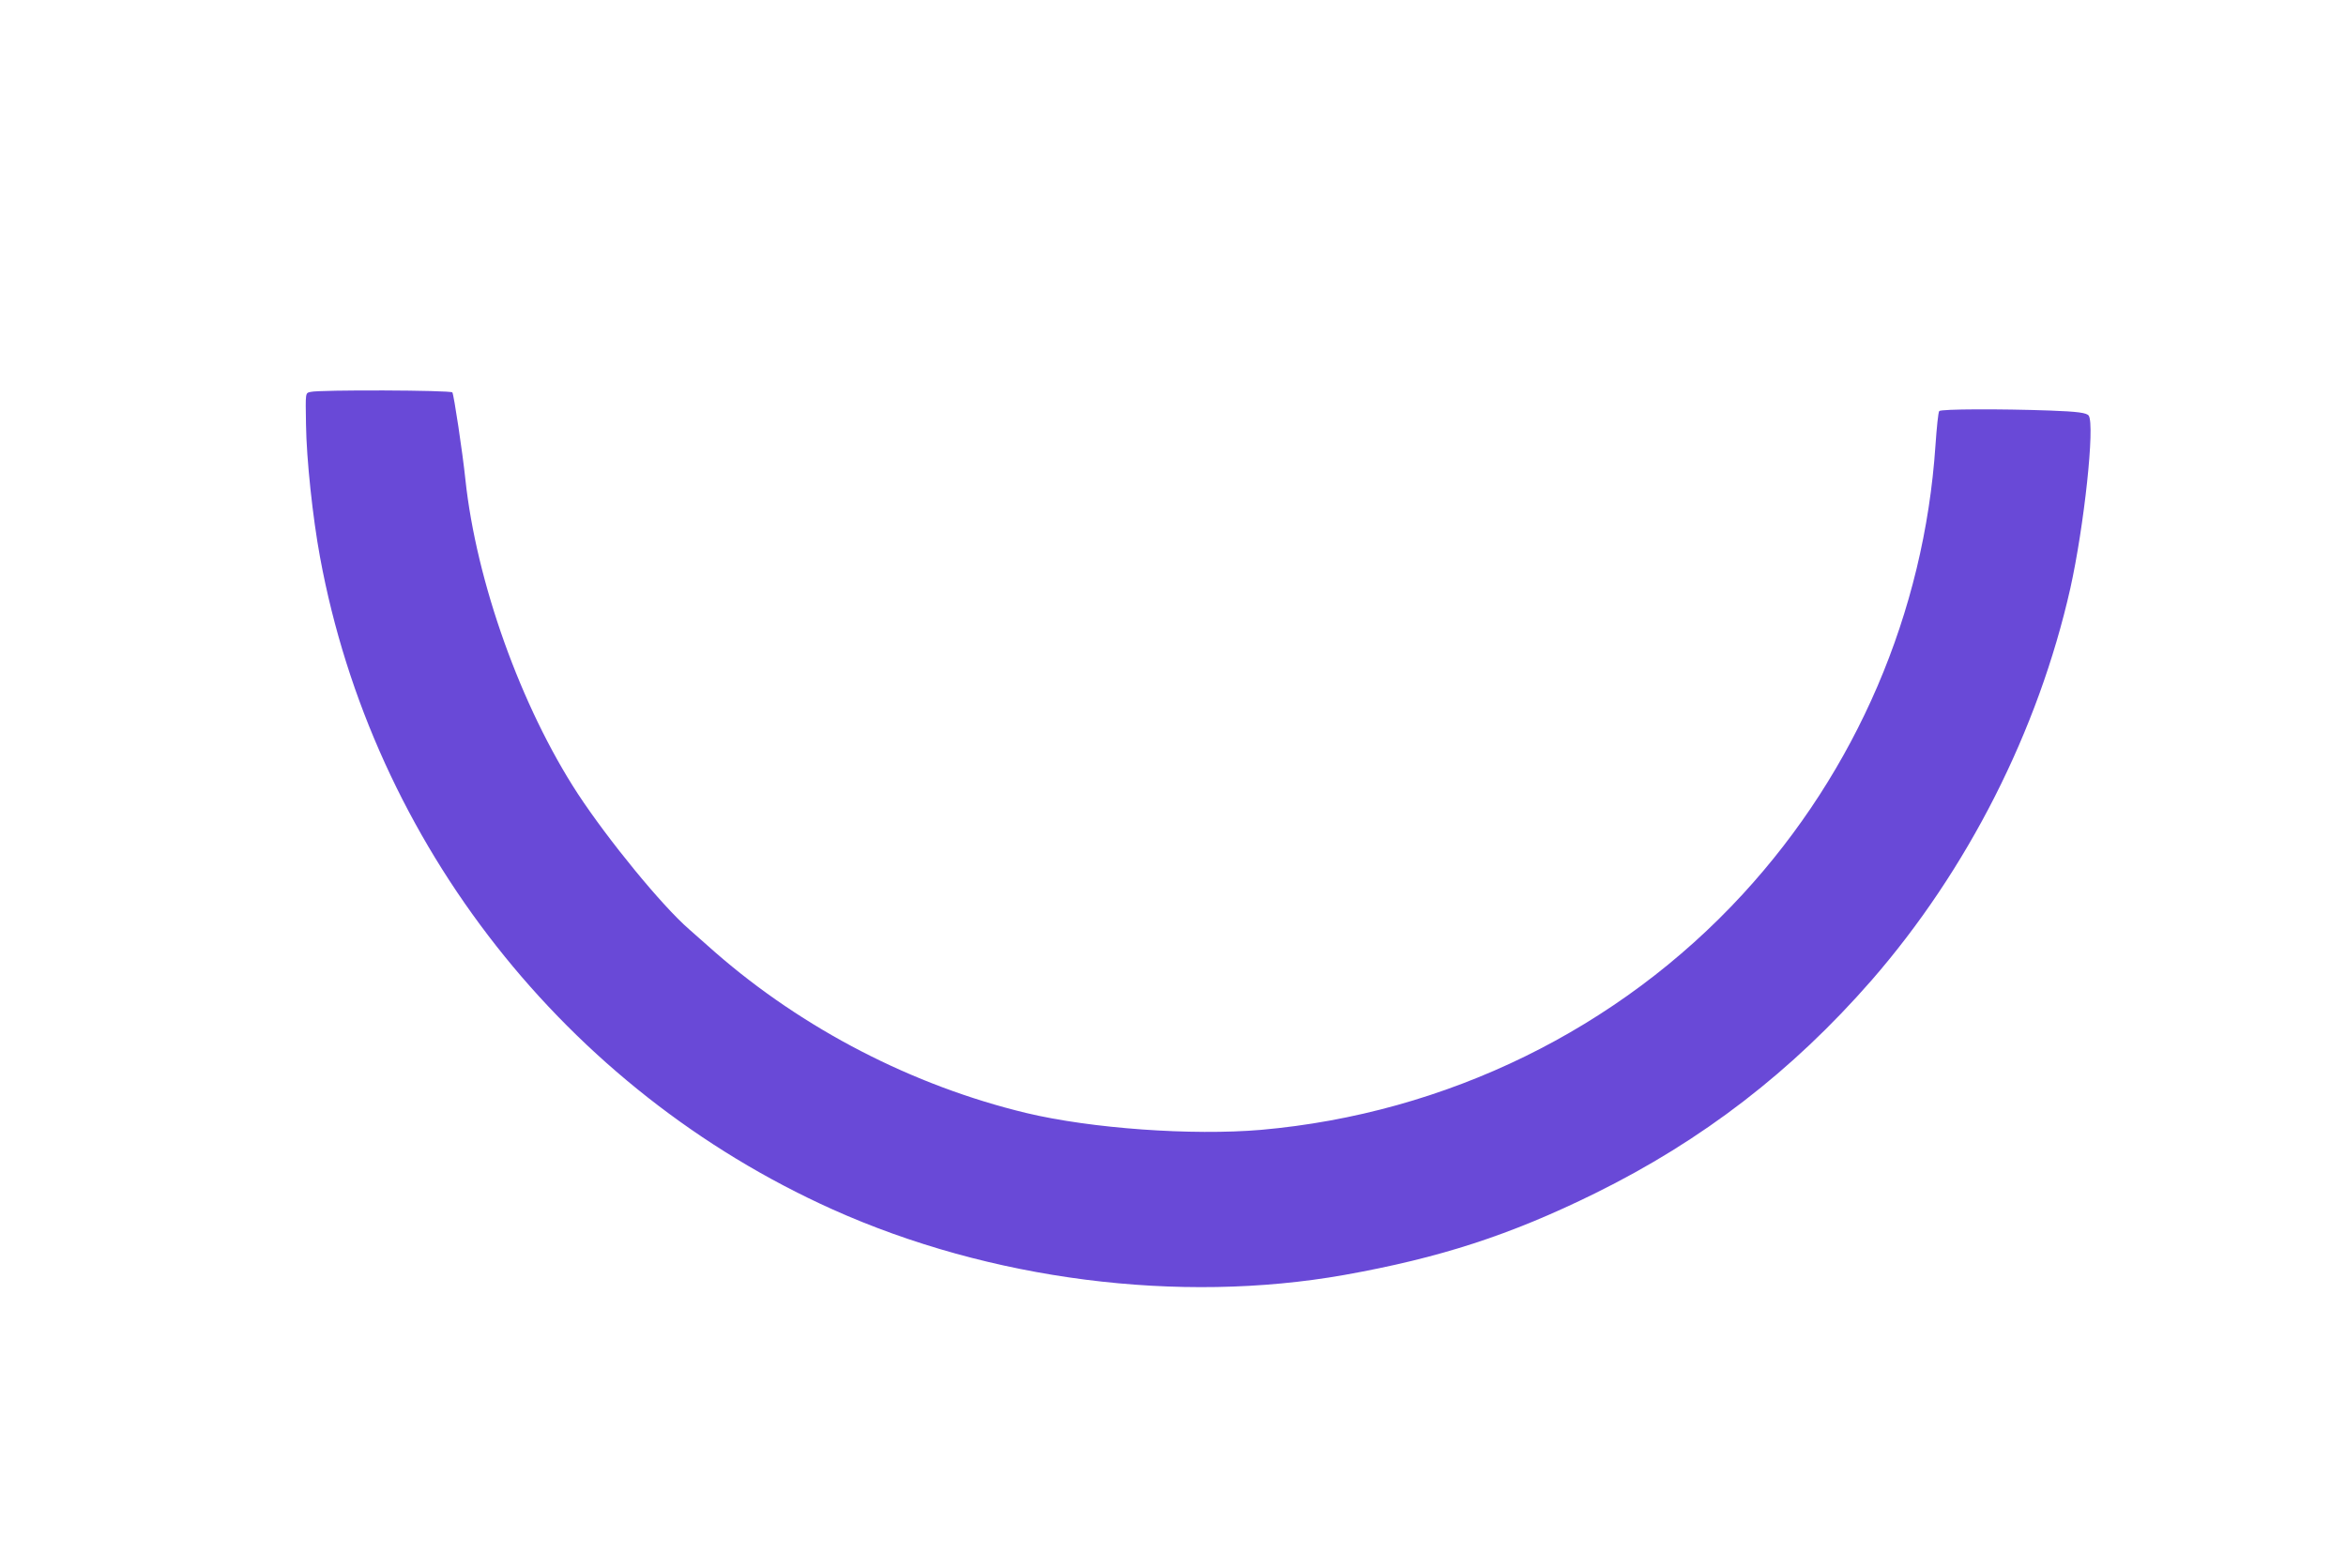 <?xml version="1.0" standalone="no"?>
<!DOCTYPE svg PUBLIC "-//W3C//DTD SVG 20010904//EN"
 "http://www.w3.org/TR/2001/REC-SVG-20010904/DTD/svg10.dtd">
<svg version="1.0" xmlns="http://www.w3.org/2000/svg"
 width="920pt" height="615pt" viewBox="0 0 920 615"
 preserveAspectRatio="xMidYMid meet">
<g transform="translate(0,615) scale(0.1,-0.1)"
fill="#6949D7" stroke="none">
<path d="M1218 4613 c-21 -5 -20 0 -18 -128 2 -136 26 -363 55 -520 207 -1124
965 -2088 2010 -2558 617 -277 1358 -372 2007 -257 375 67 650 156 983 320
422 208 773 479 1084 835 377 433 654 979 780 1538 54 243 97 640 72 677 -8
11 -42 16 -153 20 -196 7 -425 6 -433 -2 -4 -3 -10 -64 -15 -135 -44 -655
-310 -1275 -755 -1759 -488 -531 -1164 -861 -1890 -925 -270 -23 -665 5 -920
66 -445 107 -875 329 -1220 630 -38 34 -85 75 -103 91 -107 93 -317 350 -436
531 -223 342 -398 830 -441 1233 -11 106 -45 331 -51 341 -5 9 -523 11 -556 2z"/>
</g>
</svg>
